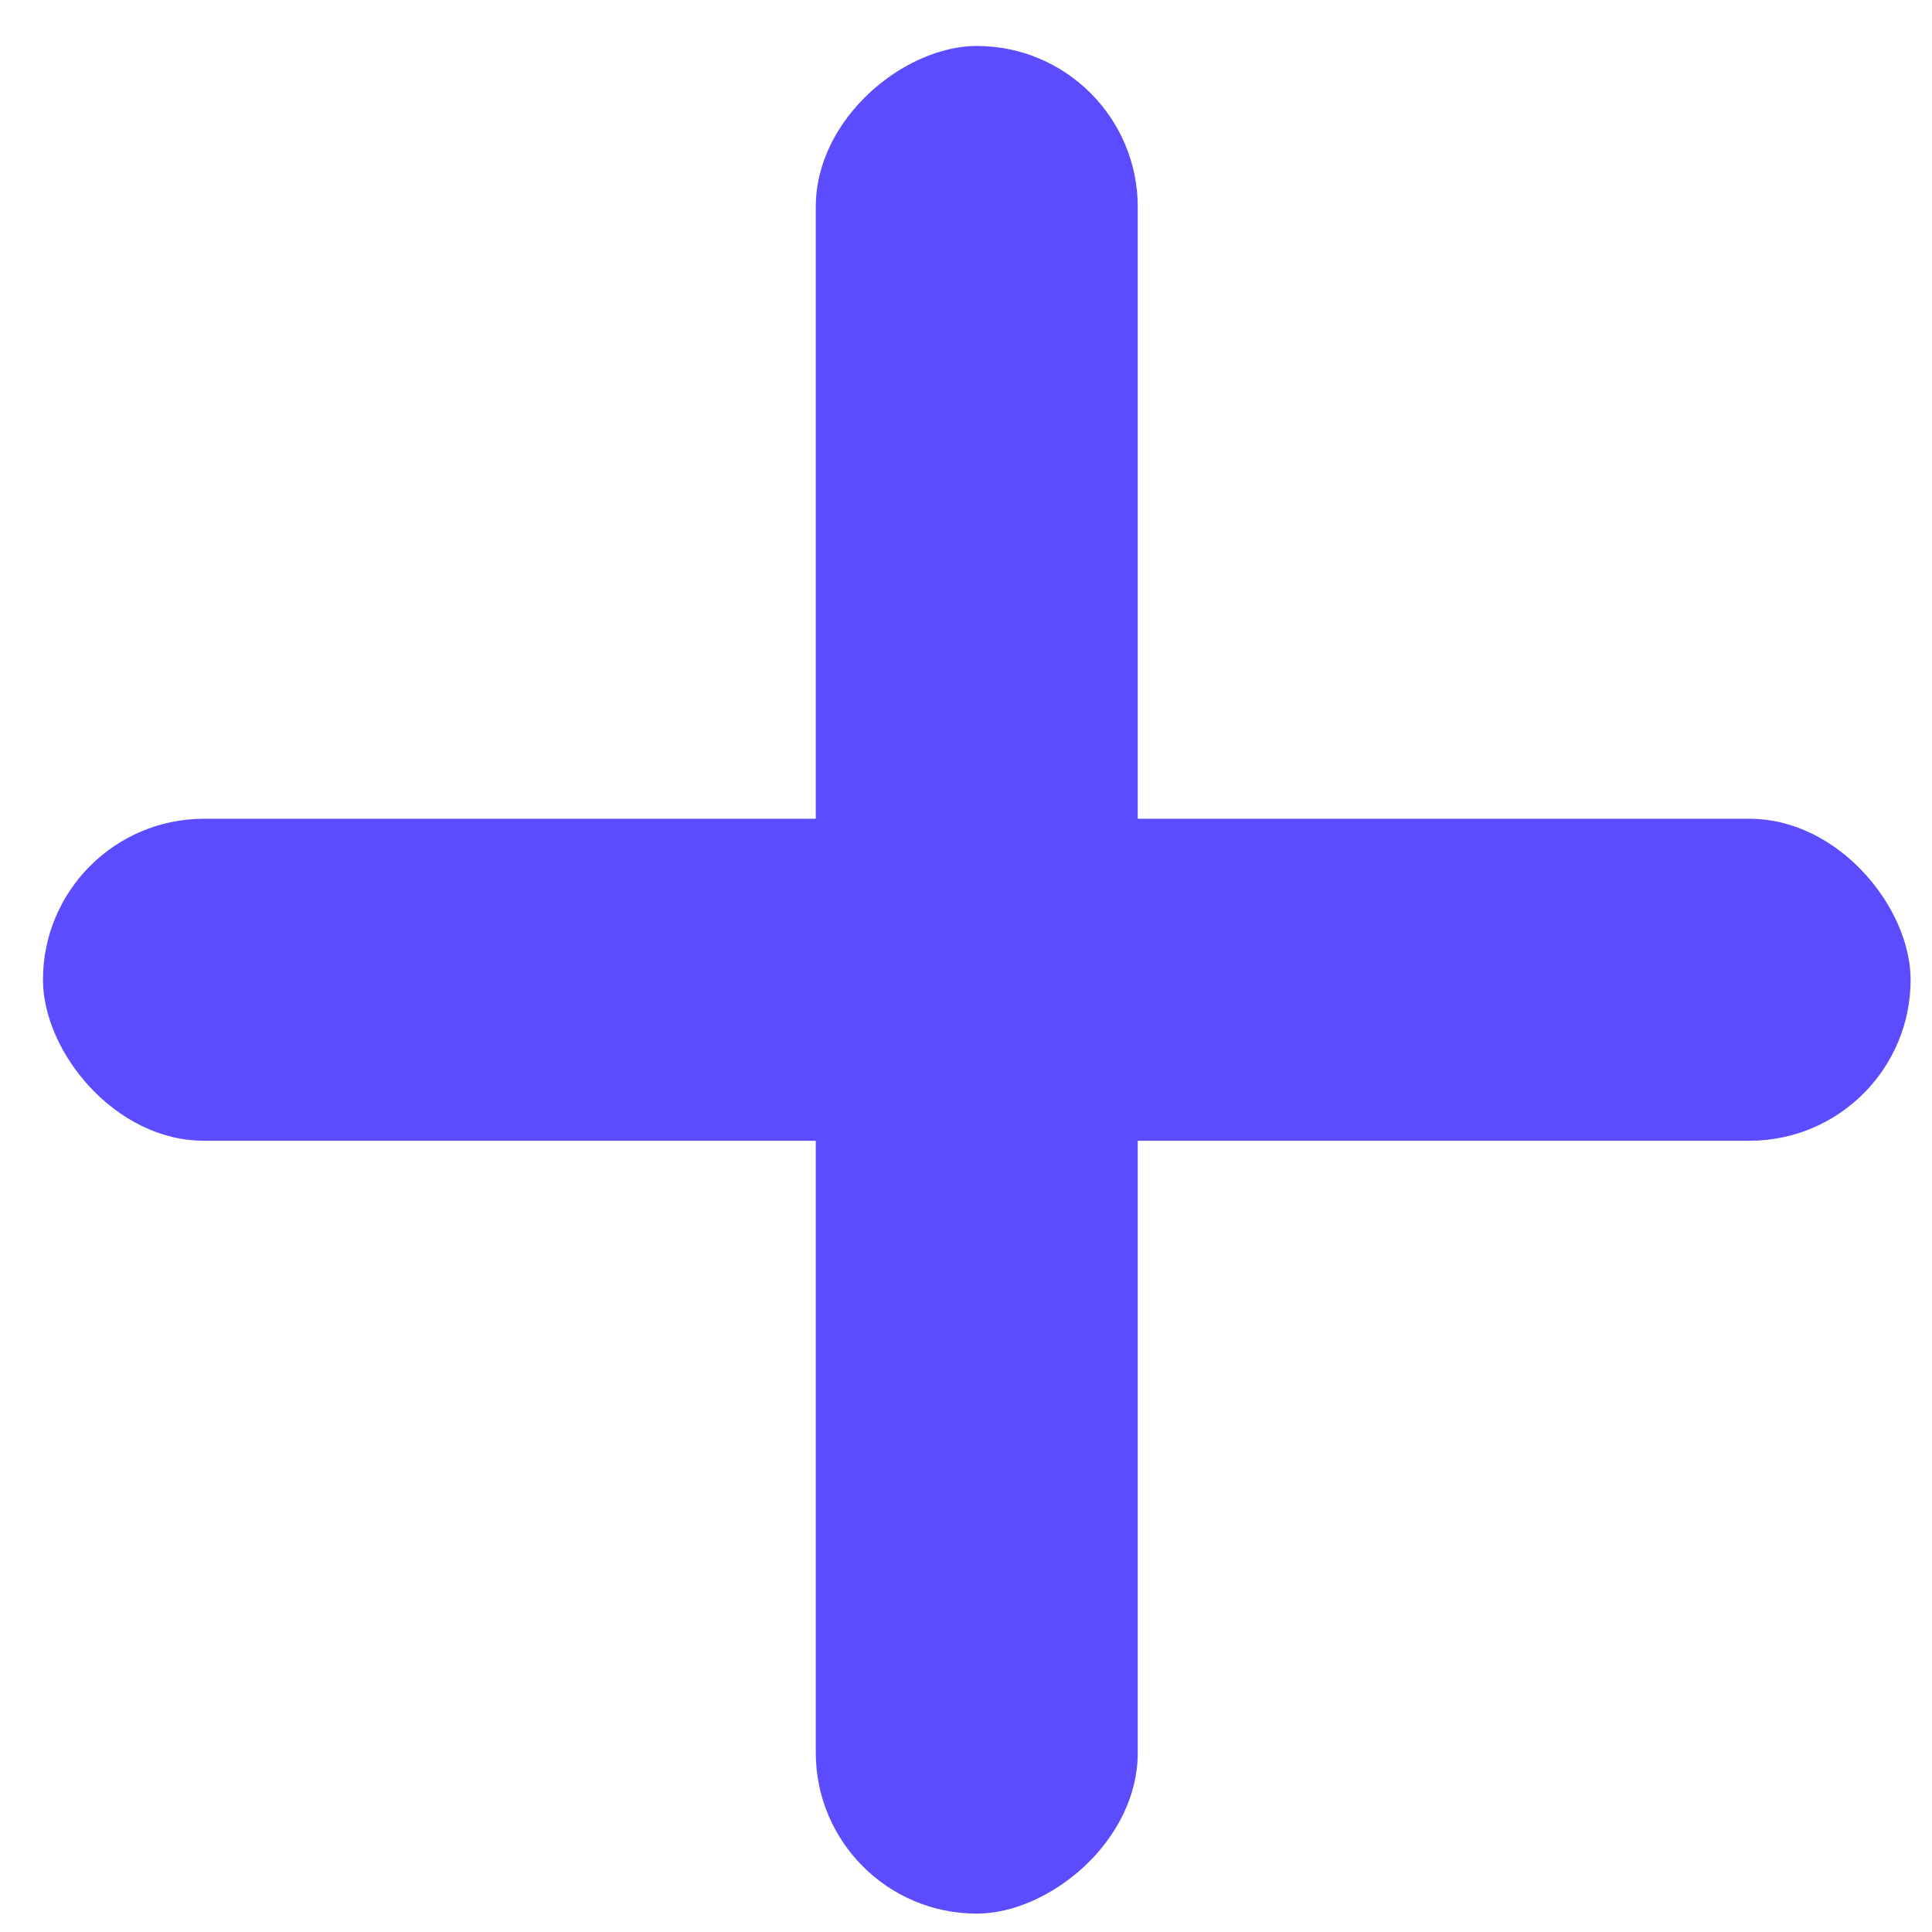 <svg width="29" height="29" viewBox="0 0 29 29" fill="none" xmlns="http://www.w3.org/2000/svg">
<rect x="0.645" y="12.29" width="28.034" height="4.833" rx="2.417" fill="#5B4DFF"/>
<rect x="12.245" y="28.724" width="28.034" height="4.833" rx="2.417" transform="rotate(-90 12.245 28.724)" fill="#5B4DFF"/>
</svg>
